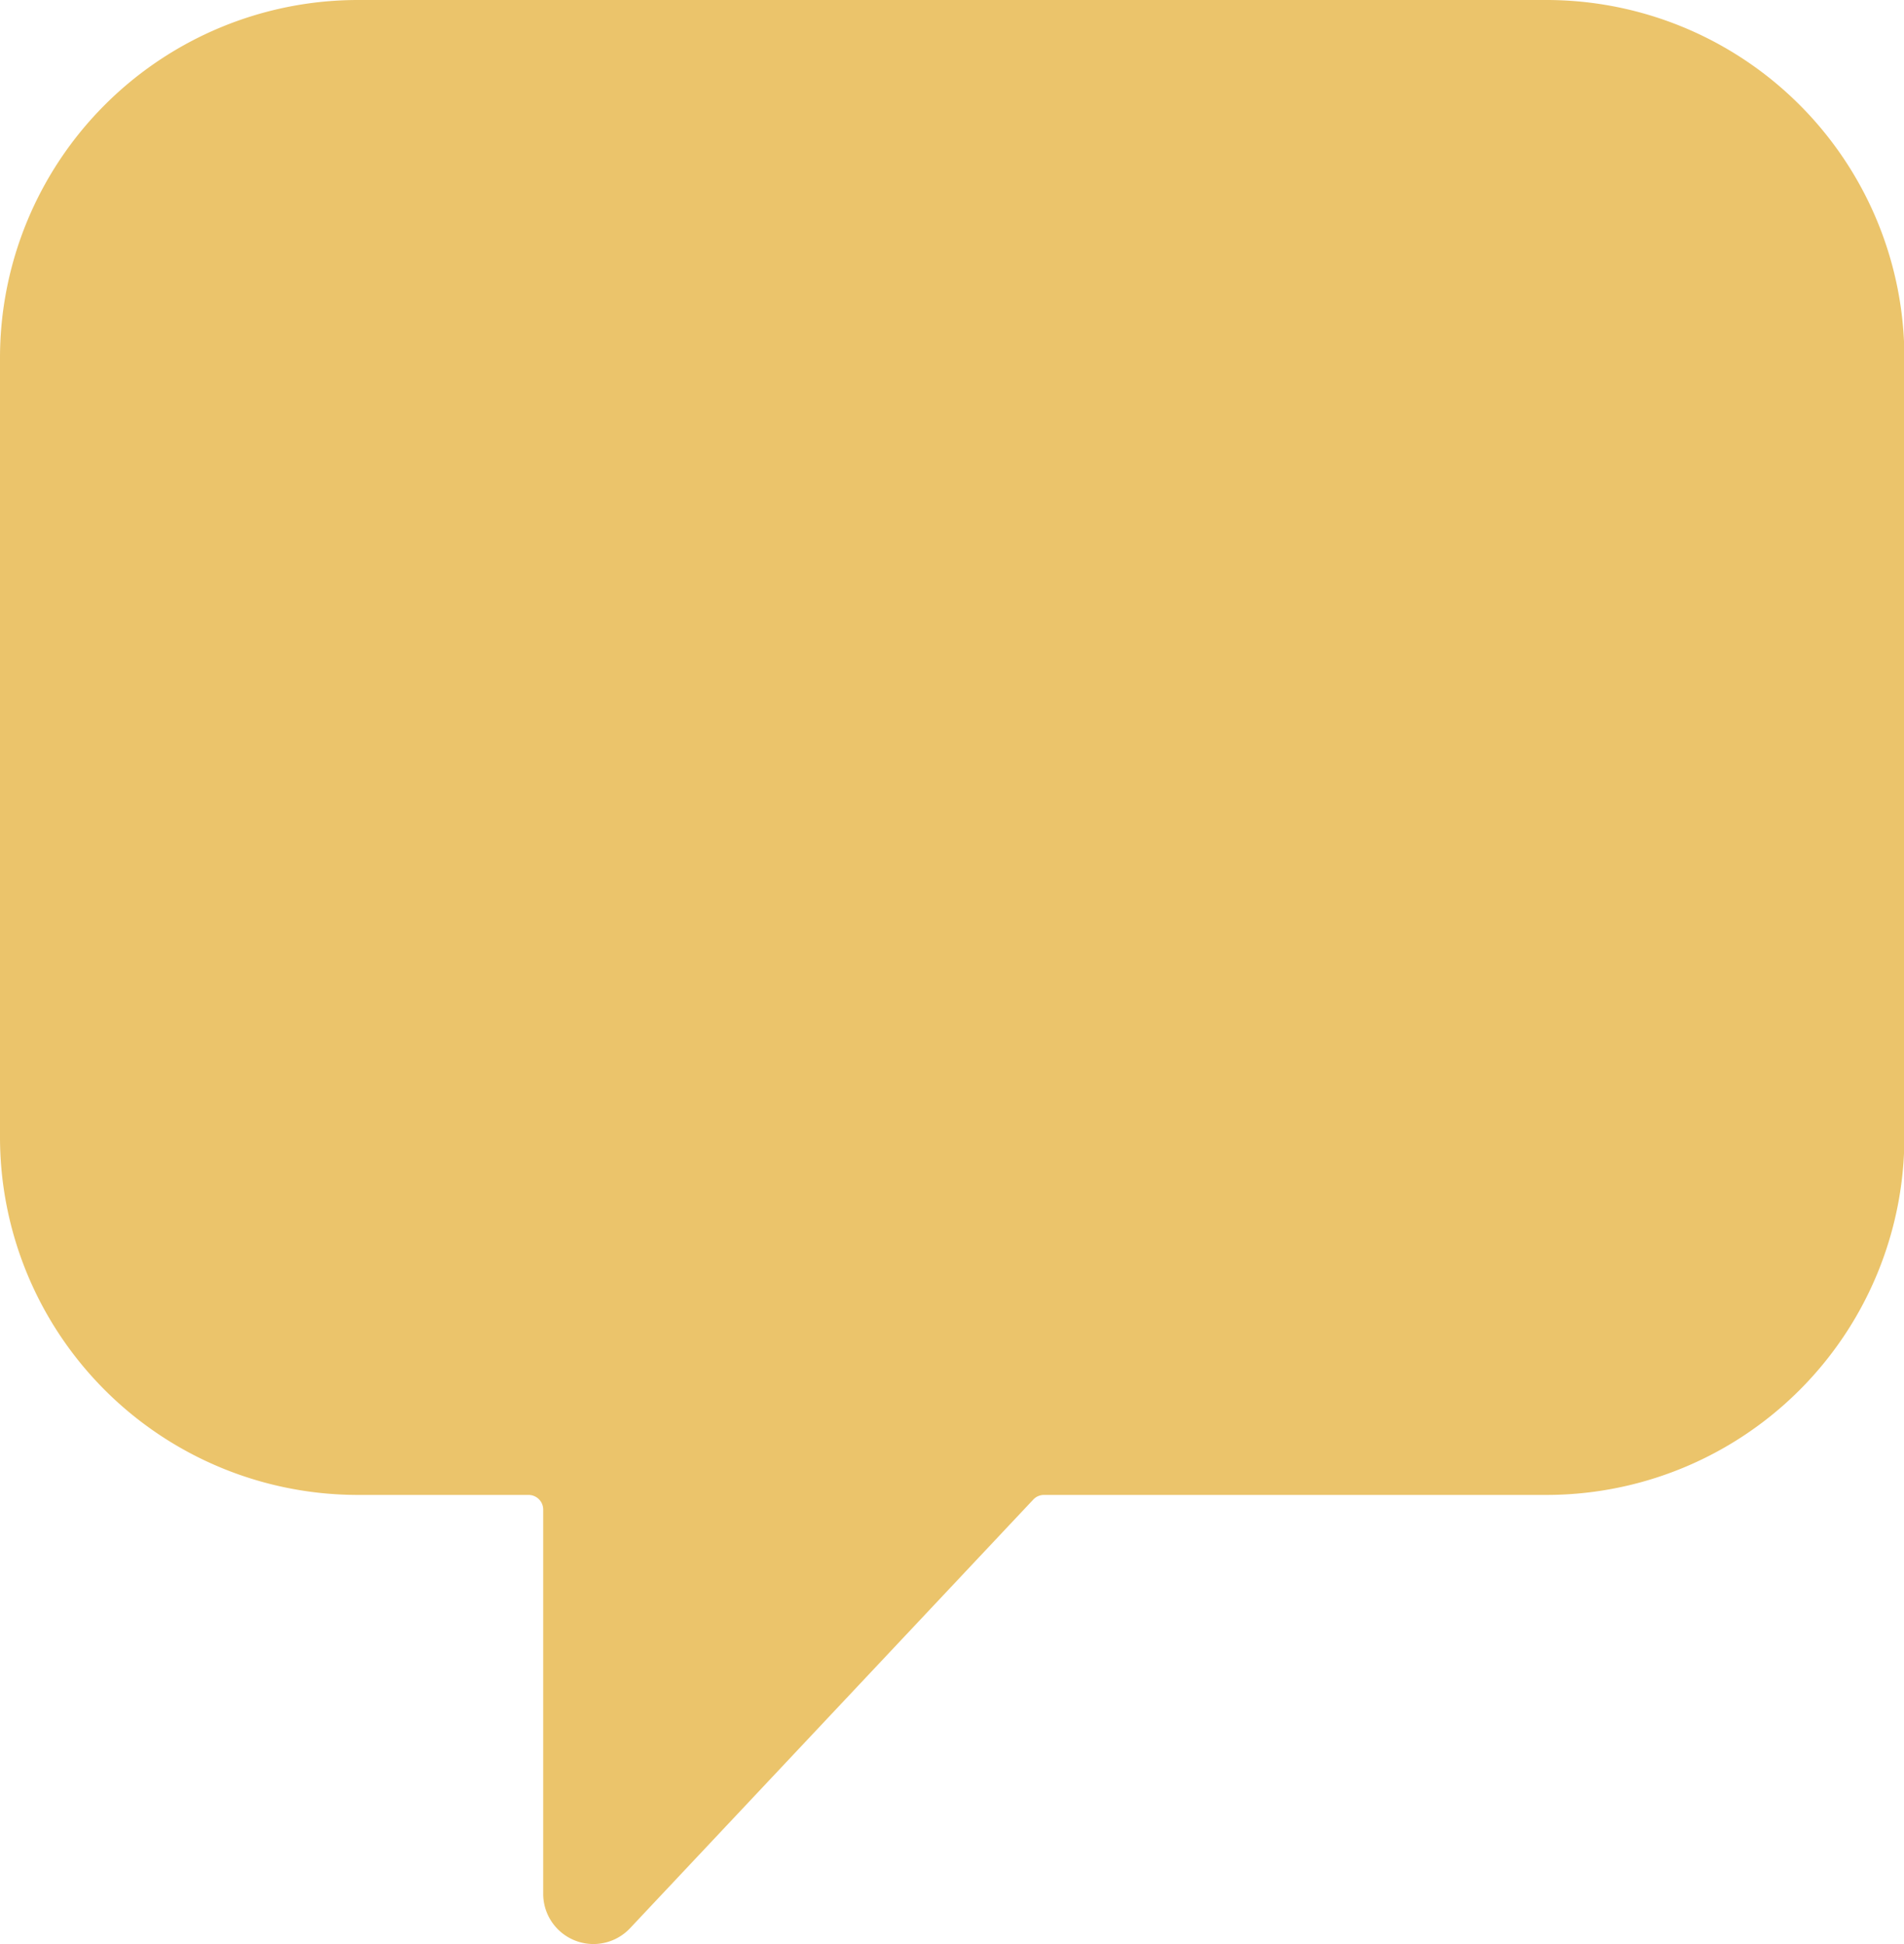 <svg xmlns="http://www.w3.org/2000/svg" width="34.108" height="34.834" viewBox="0 0 34.108 34.834">
  <path id="Path_1" data-name="Path 1" d="M33.028,0H11.745A6.413,6.413,0,0,0,5.332,6.413V20.372a6.413,6.413,0,0,0,6.413,6.413H14.8a.263.263,0,0,1,.263.263v6.886a.9.9,0,0,0,1.554.616l7.225-7.682a.263.263,0,0,1,.192-.083h9a6.413,6.413,0,0,0,6.413-6.413V6.413A6.413,6.413,0,0,0,33.028,0Z" transform="translate(-5.332)" fill="#ebc46b"/>
</svg>
